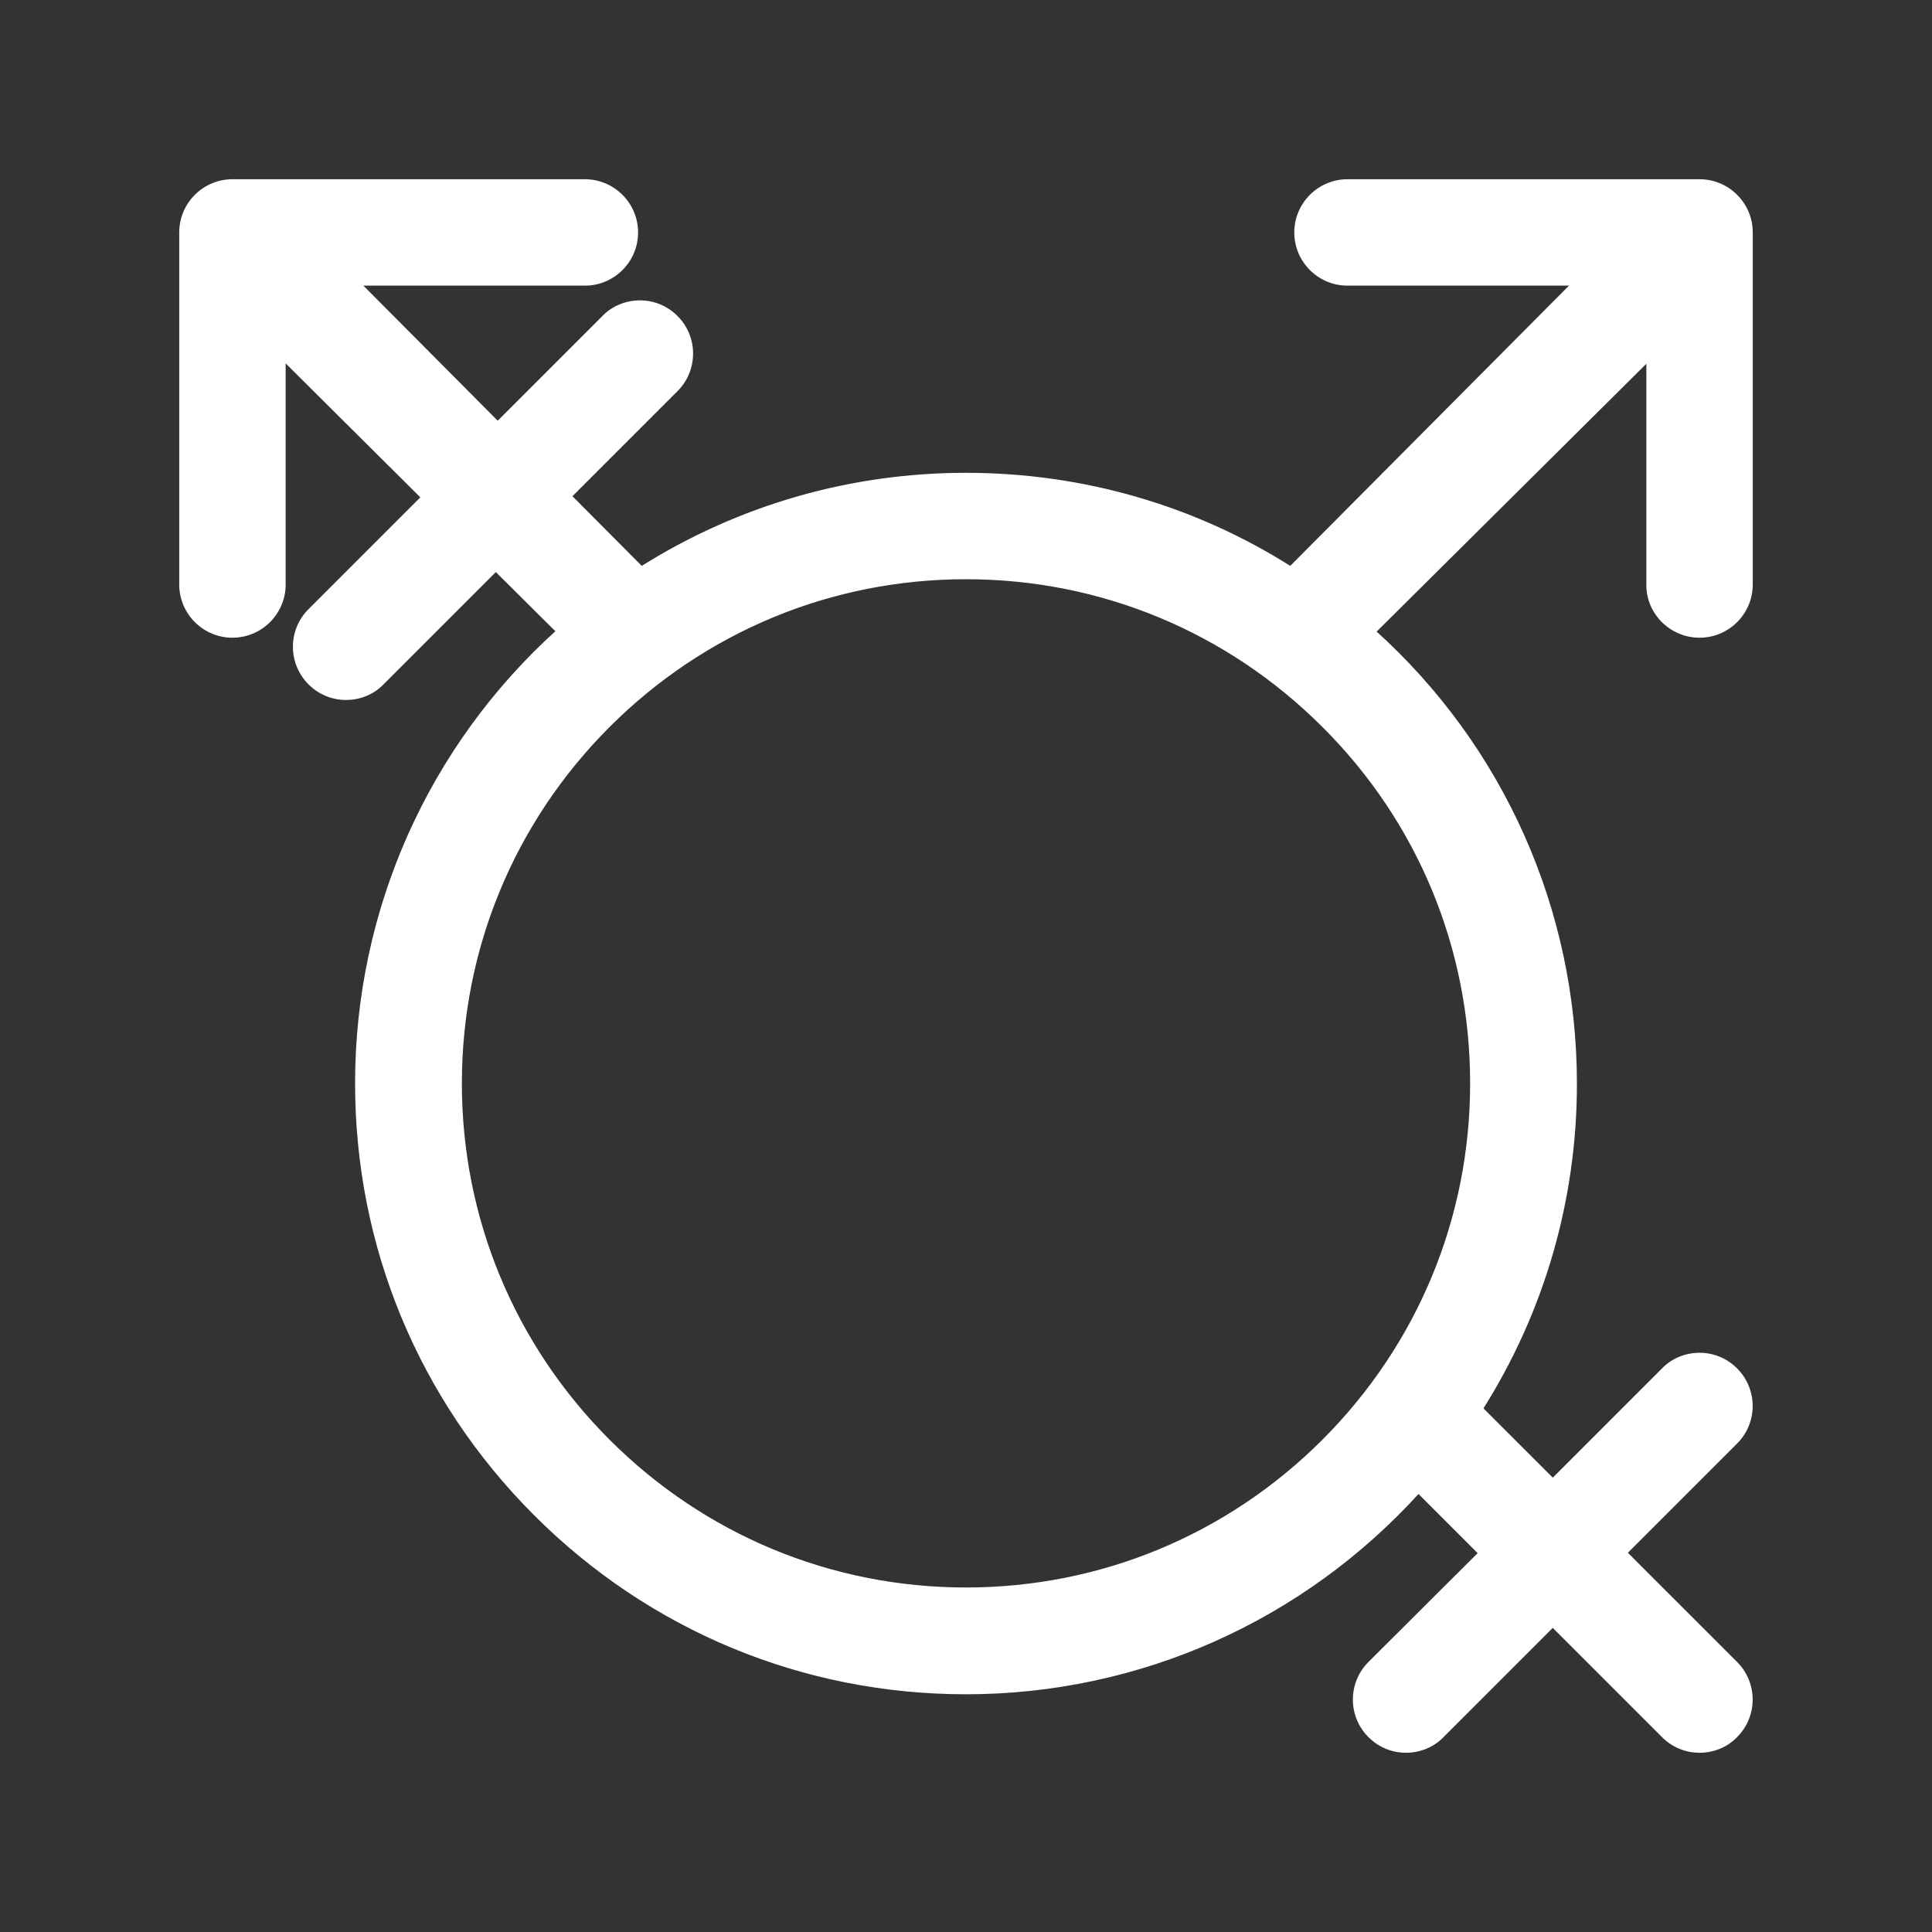 <?xml version="1.0" encoding="utf-8"?>
<!-- Generator: Adobe Illustrator 22.0.1, SVG Export Plug-In . SVG Version: 6.00 Build 0)  -->
<svg version="1.1" id="Layer_1" xmlns="http://www.w3.org/2000/svg" xmlns:xlink="http://www.w3.org/1999/xlink" x="0px" y="0px"
	 viewBox="0 0 512 512" style="enable-background:new 0 0 512 512;" xml:space="preserve" stroke="white" fill="white">
<rect x="0" y="0" width="512" height="512" fill="#333333" stroke="none"/>
<path d="M450.4,168.5c7.5,0,13.6-6.1,13.6-13.6V61.6c0-7.5-6.1-13.6-13.6-13.6h-93.3c-7.5,0-13.6,6.1-13.6,13.6
	c0,7.5,6.1,13.6,13.6,13.6h59.9L342,150.6c-25.7-16.3-55.4-24.8-86-24.8c-30.7,0-60.3,8.6-86,24.8l-19-19.1l28.2-28.2
	c5.3-5.3,5.3-13.9,0-19.2c-2.6-2.6-6-4-9.6-4c-3.6,0-7.1,1.4-9.6,4l-28.1,28.1L95.1,75.2h59.9c7.5,0,13.6-6.1,13.6-13.6
	c0-7.5-6.1-13.6-13.6-13.6H61.6C54.1,48,48,54.1,48,61.6v93.3c0,7.5,6.1,13.6,13.6,13.6c7.5,0,13.6-6.1,13.6-13.6V95.1l36.9,36.7
	l-30,30c-5.3,5.3-5.3,13.9,0,19.2c2.6,2.6,6,4,9.6,4c3.6,0,7.1-1.4,9.6-4l30.1-30.1l16.5,16.4c-33.9,30.6-53.3,73.9-53.3,119.8
	c0,43.1,16.8,83.6,47.3,114.1c30.5,30.5,71,47.3,114.1,47.3c45.9,0,89.2-19.4,119.9-53.3l16.4,16.4L363,440.8
	c-5.3,5.3-5.3,13.9,0,19.2c2.6,2.6,6,4,9.6,4c3.6,0,7.1-1.4,9.6-4l29.3-29.3l29.3,29.3c2.6,2.6,6,4,9.6,4c3.6,0,7.1-1.4,9.6-4
	c5.3-5.3,5.3-13.9,0-19.2l-29.3-29.3l29.3-29.3c5.3-5.3,5.3-13.9,0-19.2c-2.6-2.6-6-4-9.6-4c-3.6,0-7.1,1.4-9.6,4l-29.3,29.3l-19-19
	c16.3-25.8,24.9-55.4,24.9-86.1c0-45.9-19.3-89.2-53.3-119.8l72.7-72.2v59.9C436.8,162.4,442.9,168.5,450.4,168.5z M390.1,287.1
	c0,35.8-14,69.5-39.3,94.8c-25.3,25.3-59,39.3-94.8,39.3s-69.5-14-94.8-39.3c-25.3-25.3-39.3-59-39.3-94.8c0-35.8,14-69.5,39.3-94.8
	c25.3-25.3,59-39.3,94.8-39.3s69.5,14,94.8,39.3C376.2,217.6,390.1,251.3,390.1,287.1z"/>
</svg>
